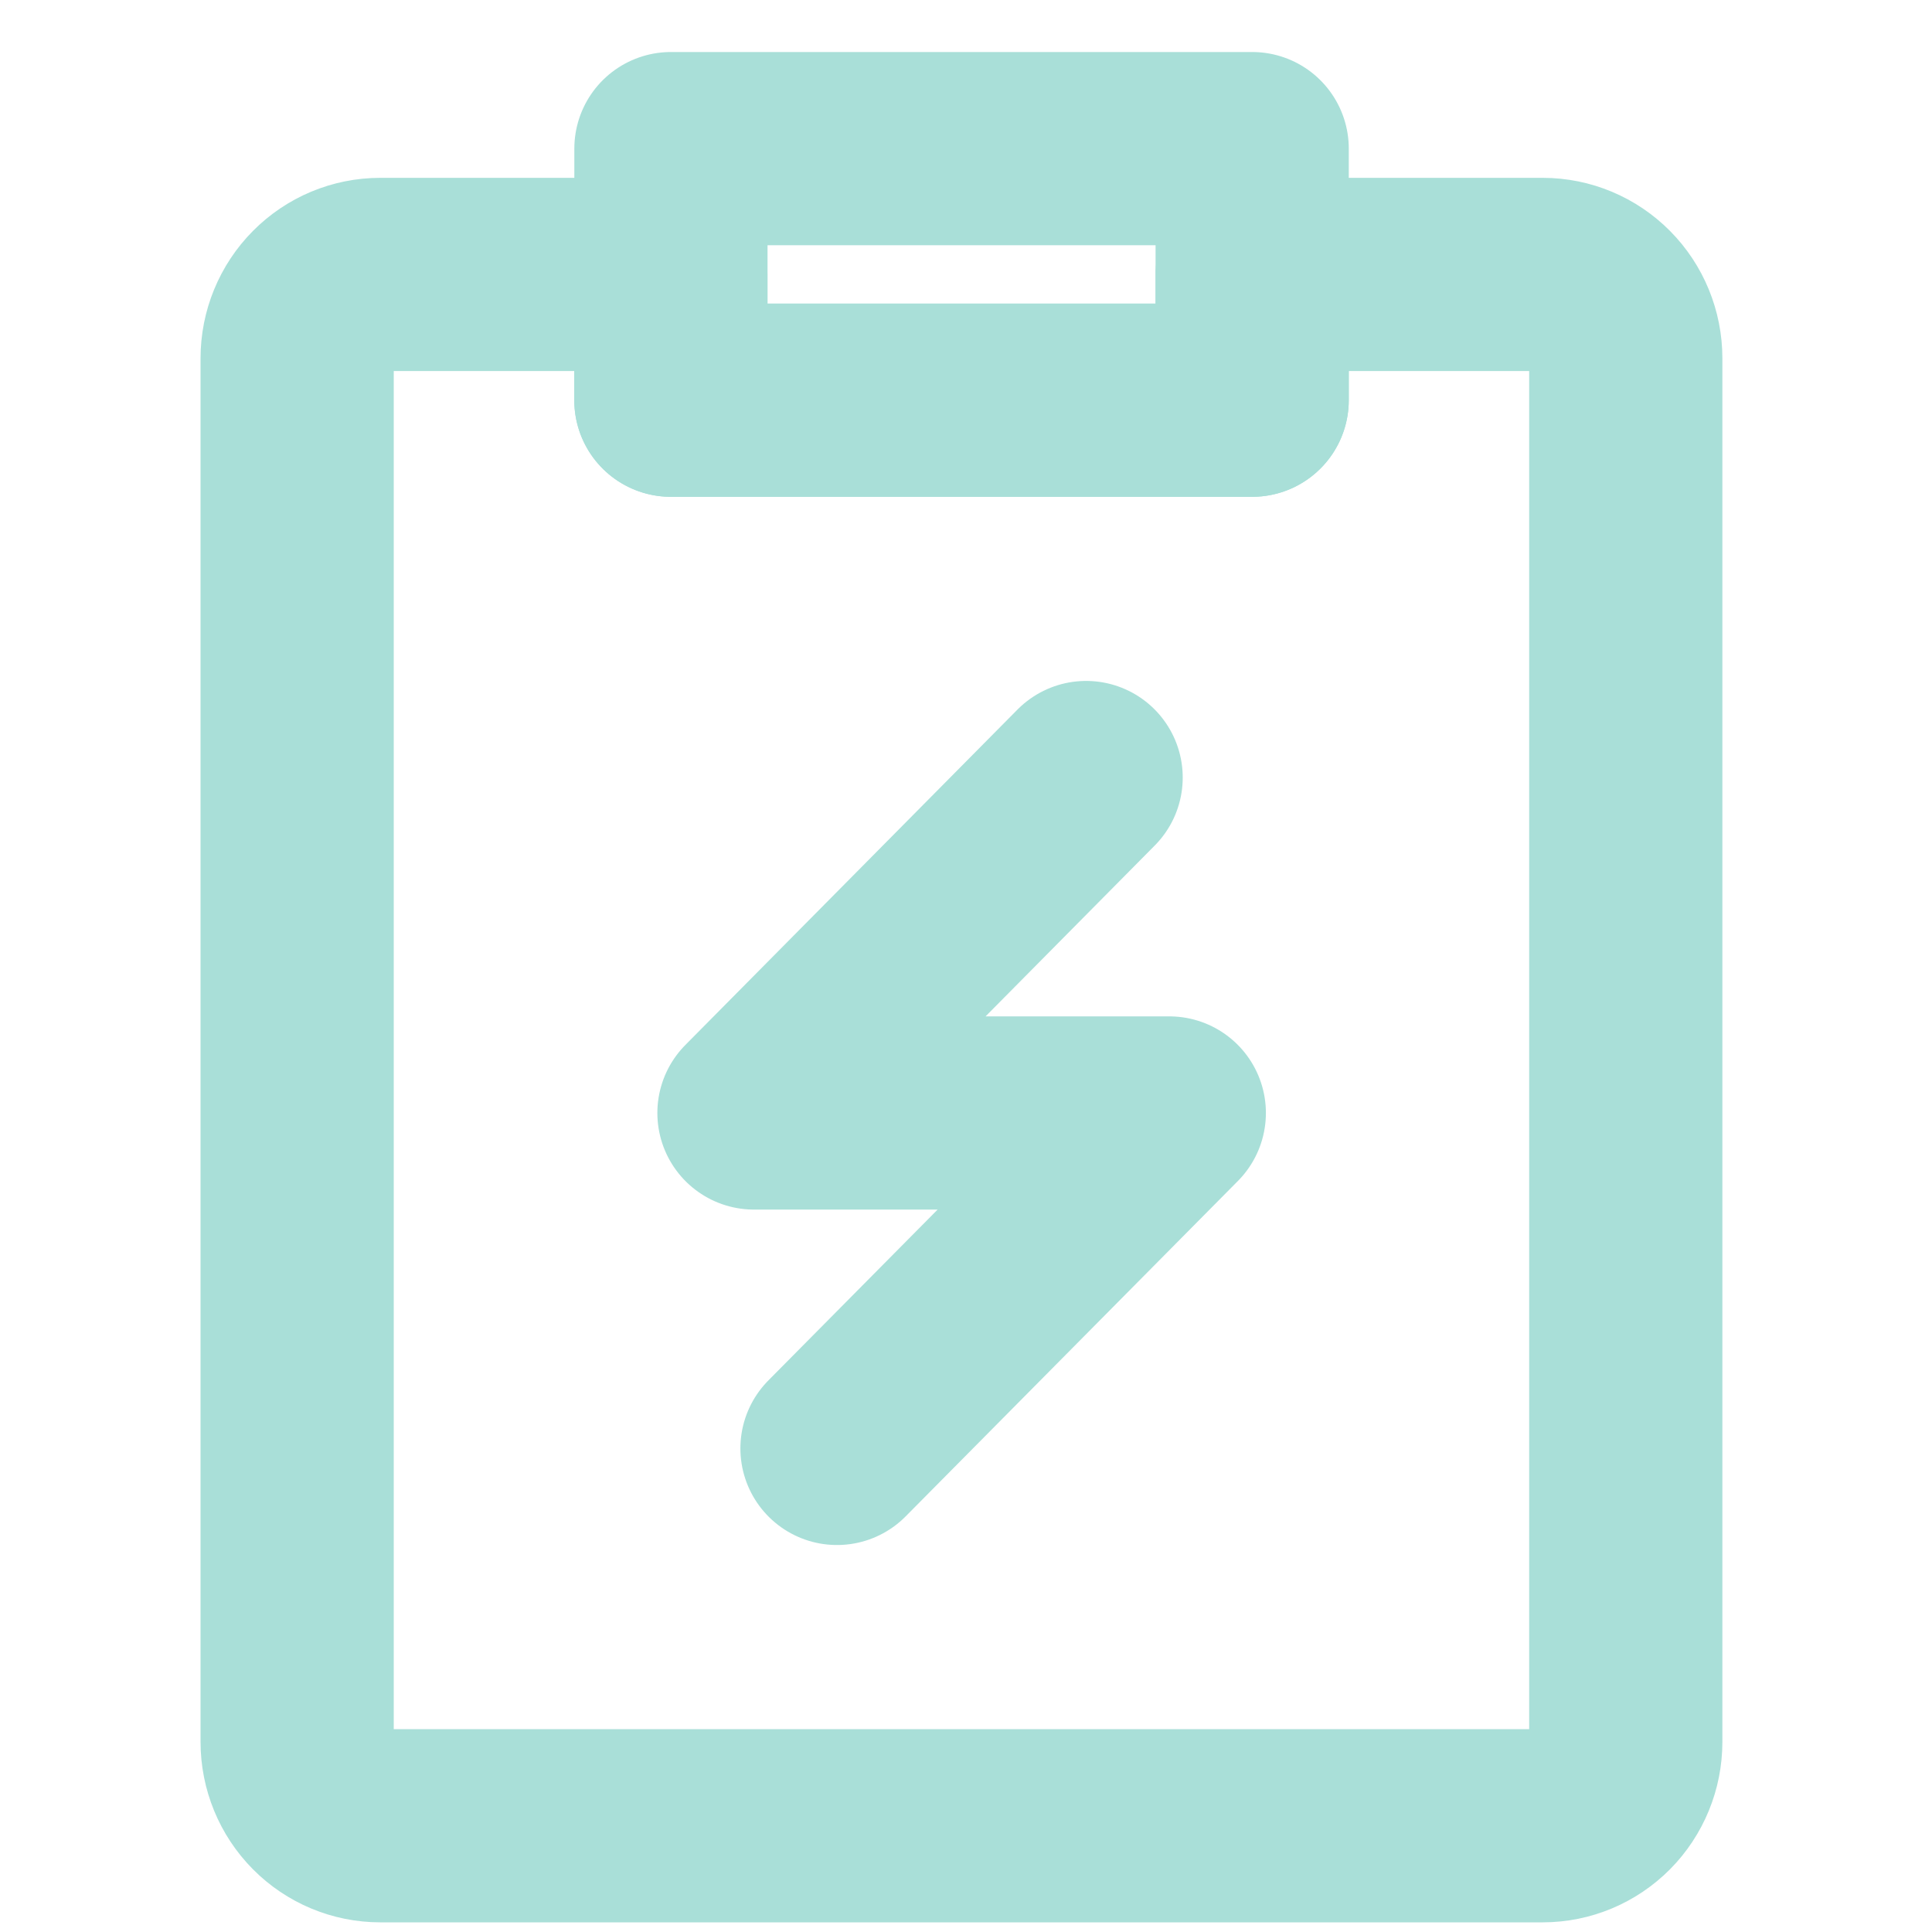 <svg width="40" height="40" viewBox="0 0 40 40" fill="none" xmlns="http://www.w3.org/2000/svg">
<path d="M27.686 5.682H31.941C32.397 5.682 32.834 5.865 33.157 6.191C33.479 6.516 33.66 6.958 33.66 7.418V36.064C33.66 36.525 33.479 36.966 33.157 37.292C32.834 37.617 32.397 37.8 31.941 37.8H7.872C7.416 37.8 6.978 37.617 6.656 37.292C6.333 36.966 6.152 36.525 6.152 36.064V7.418C6.152 6.958 6.333 6.516 6.656 6.191C6.978 5.865 7.416 5.682 7.872 5.682H13.889V8.286H25.924V5.682H27.686Z" stroke="#A9DFD8" stroke-width="4" stroke-linejoin="round"/>
<path d="M22.487 16.098L15.61 23.043H24.209L17.329 29.988M13.891 3.077H25.925V8.286H13.891V3.077Z" stroke="#A9DFD8" stroke-width="4" stroke-linecap="round" stroke-linejoin="round"/>
</svg>
